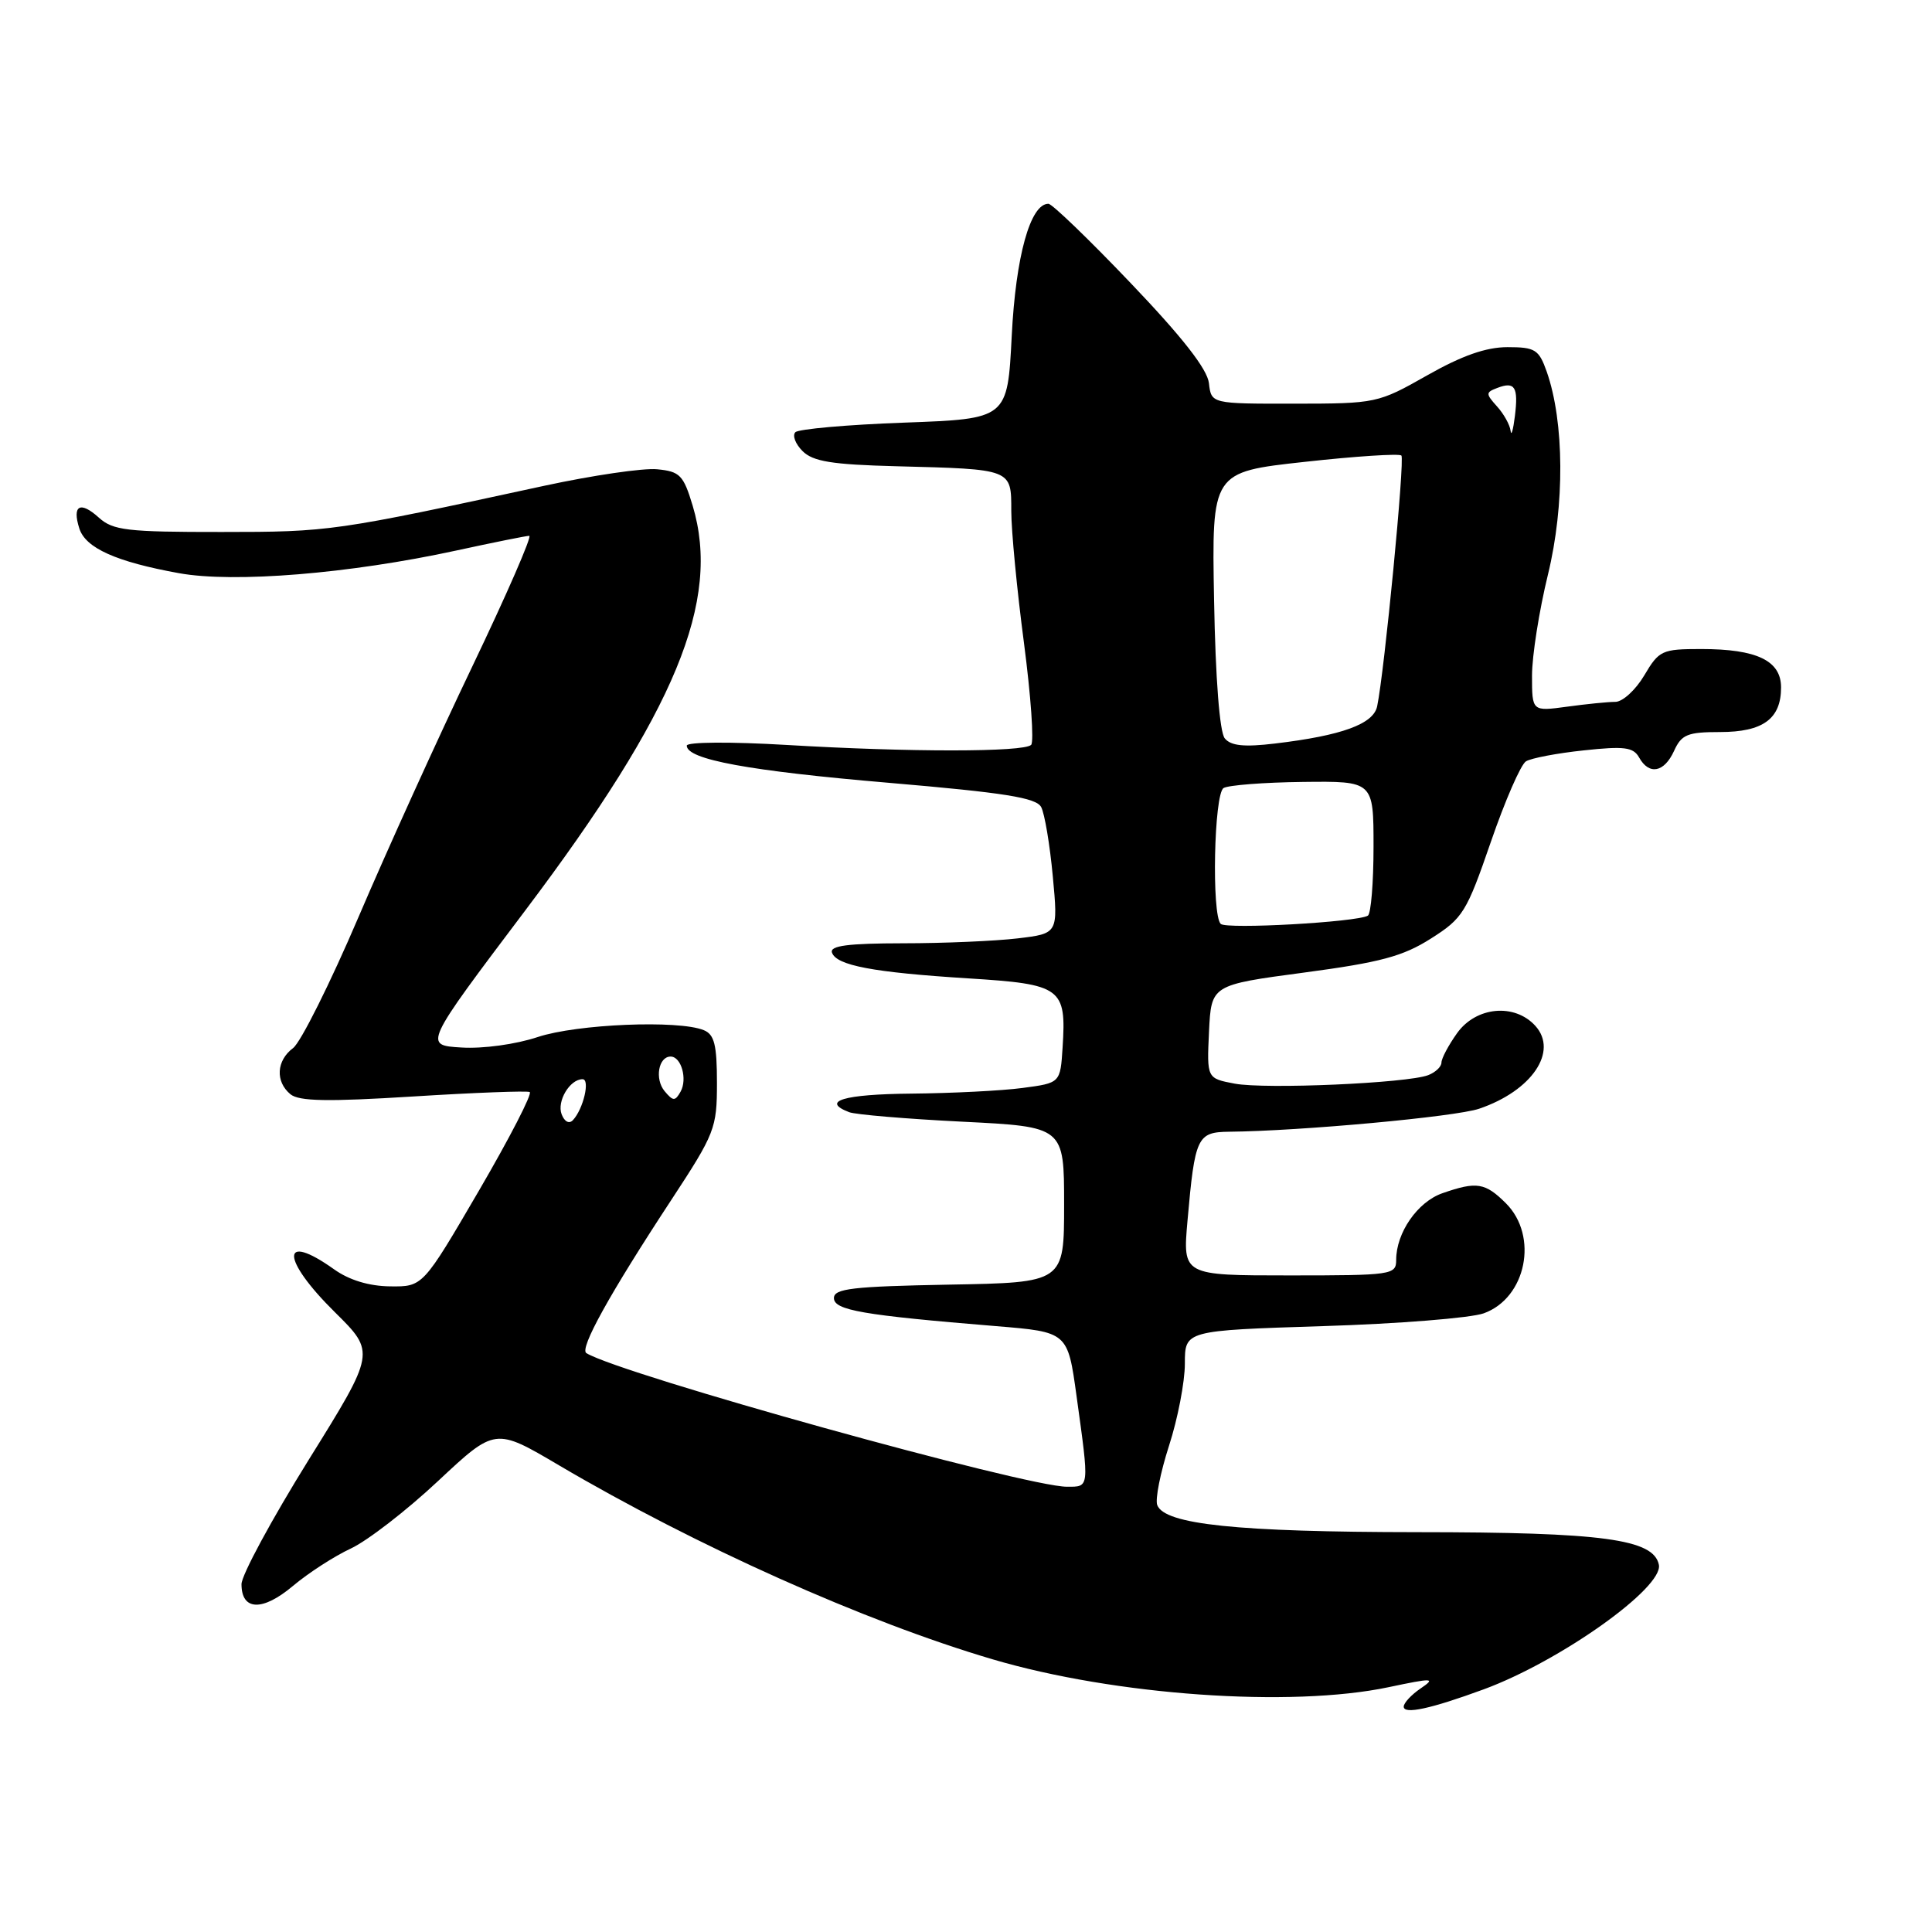 <?xml version="1.0" encoding="UTF-8" standalone="no"?>
<!DOCTYPE svg PUBLIC "-//W3C//DTD SVG 1.1//EN" "http://www.w3.org/Graphics/SVG/1.1/DTD/svg11.dtd" >
<svg xmlns="http://www.w3.org/2000/svg" xmlns:xlink="http://www.w3.org/1999/xlink" version="1.1" viewBox="0 0 256 256">
 <g >
 <path fill="currentColor"
d=" M 196.59 223.85 C 206.73 220.12 220.43 210.38 219.81 207.34 C 219.12 203.94 212.40 203.03 187.80 203.02 C 163.91 203.00 154.32 202.00 153.34 199.43 C 153.05 198.68 153.75 195.14 154.90 191.57 C 156.06 188.00 157.00 183.11 157.00 180.69 C 157.00 176.30 157.00 176.30 175.25 175.72 C 185.29 175.41 194.90 174.64 196.61 174.02 C 202.24 171.99 203.89 163.80 199.55 159.45 C 196.79 156.70 195.67 156.52 191.12 158.11 C 187.83 159.26 185.00 163.34 185.00 166.95 C 185.00 168.92 184.45 169.00 170.85 169.00 C 156.71 169.00 156.71 169.00 157.35 161.75 C 158.33 150.64 158.63 150.01 162.87 149.96 C 172.30 149.87 192.87 147.98 196.00 146.91 C 202.98 144.54 206.51 139.32 203.44 135.93 C 200.69 132.90 195.58 133.38 193.07 136.90 C 191.93 138.50 191.00 140.25 191.00 140.80 C 191.00 141.34 190.21 142.09 189.25 142.46 C 186.48 143.53 167.70 144.35 163.61 143.59 C 159.91 142.89 159.91 142.89 160.20 136.70 C 160.50 130.51 160.50 130.51 172.80 128.87 C 182.92 127.52 185.90 126.72 189.61 124.36 C 193.84 121.68 194.33 120.89 197.54 111.57 C 199.42 106.11 201.51 101.30 202.20 100.88 C 202.88 100.46 206.32 99.80 209.85 99.43 C 215.22 98.85 216.42 99.00 217.19 100.37 C 218.51 102.74 220.51 102.37 221.82 99.50 C 222.81 97.32 223.60 97.00 227.91 97.00 C 233.61 97.00 236.00 95.25 236.00 91.09 C 236.00 87.54 232.80 86.00 225.42 86.00 C 220.21 86.00 219.83 86.18 217.87 89.50 C 216.73 91.42 215.01 93.00 214.04 93.00 C 213.07 93.00 210.19 93.29 207.64 93.64 C 203.00 94.27 203.00 94.27 203.00 89.52 C 203.00 86.91 203.95 80.89 205.11 76.14 C 207.35 66.94 207.29 55.92 204.95 49.25 C 203.91 46.31 203.42 46.00 199.75 46.00 C 196.91 46.00 193.72 47.12 189.10 49.74 C 182.59 53.43 182.35 53.48 171.50 53.49 C 160.50 53.50 160.50 53.50 160.19 50.77 C 159.97 48.90 156.67 44.68 149.83 37.52 C 144.31 31.73 139.40 27.00 138.92 27.00 C 136.52 27.00 134.59 33.95 134.06 44.50 C 133.50 55.50 133.50 55.50 119.83 56.00 C 112.31 56.27 105.81 56.85 105.39 57.27 C 104.97 57.70 105.39 58.82 106.34 59.77 C 107.72 61.15 110.22 61.56 118.78 61.78 C 134.17 62.18 134.00 62.11 134.00 67.72 C 134.00 70.29 134.75 78.15 135.68 85.19 C 136.60 92.23 137.03 98.31 136.63 98.70 C 135.66 99.67 120.49 99.68 104.25 98.71 C 96.81 98.27 91.00 98.31 91.00 98.80 C 91.00 100.64 99.23 102.15 117.82 103.73 C 133.13 105.04 137.30 105.70 137.96 106.94 C 138.42 107.80 139.11 111.92 139.50 116.10 C 140.21 123.70 140.21 123.70 134.85 124.34 C 131.91 124.69 125.08 124.99 119.67 124.99 C 112.36 125.00 109.94 125.31 110.24 126.22 C 110.81 127.93 115.71 128.85 128.30 129.64 C 140.67 130.41 141.31 130.88 140.80 138.78 C 140.50 143.50 140.50 143.50 135.50 144.16 C 132.75 144.53 126.11 144.86 120.75 144.91 C 111.79 144.99 108.72 145.91 112.52 147.37 C 113.35 147.69 120.10 148.26 127.52 148.63 C 141.00 149.30 141.00 149.30 141.00 159.63 C 141.00 169.95 141.00 169.95 125.75 170.22 C 112.98 170.46 110.50 170.74 110.50 172.00 C 110.50 173.61 114.29 174.27 131.99 175.72 C 141.48 176.50 141.48 176.50 142.65 185.00 C 144.35 197.29 144.38 197.00 141.38 197.00 C 135.89 197.00 82.42 182.14 77.70 179.30 C 76.74 178.73 80.78 171.44 88.95 159.00 C 94.73 150.19 95.00 149.50 95.00 143.50 C 95.00 138.45 94.66 137.07 93.25 136.50 C 89.89 135.13 76.46 135.69 71.26 137.41 C 68.35 138.38 64.00 138.98 61.14 138.80 C 56.13 138.50 56.13 138.50 69.60 120.64 C 89.54 94.19 95.57 79.62 91.78 67.00 C 90.56 62.95 90.09 62.47 87.07 62.18 C 85.23 62.00 78.50 62.99 72.11 64.37 C 44.35 70.39 43.70 70.49 29.35 70.49 C 16.83 70.50 14.97 70.28 13.10 68.59 C 10.63 66.35 9.53 66.95 10.51 70.02 C 11.33 72.62 15.38 74.44 23.72 75.95 C 31.02 77.27 46.31 76.02 60.45 72.95 C 65.38 71.88 69.73 71.00 70.13 71.00 C 70.53 71.00 67.15 78.76 62.61 88.25 C 58.06 97.74 51.27 112.70 47.51 121.50 C 43.75 130.30 39.84 138.12 38.84 138.87 C 36.62 140.53 36.46 143.31 38.48 144.99 C 39.62 145.93 43.38 146.00 54.73 145.29 C 62.85 144.78 69.81 144.52 70.19 144.70 C 70.57 144.89 67.54 150.77 63.46 157.77 C 56.03 170.50 56.03 170.50 51.70 170.45 C 48.90 170.42 46.27 169.62 44.28 168.20 C 37.15 163.12 37.21 166.80 44.38 173.88 C 49.76 179.20 49.76 179.20 40.88 193.47 C 36.00 201.33 32.00 208.72 32.00 209.91 C 32.00 213.44 34.78 213.54 38.81 210.15 C 40.84 208.44 44.30 206.20 46.50 205.18 C 48.70 204.15 53.90 200.13 58.05 196.24 C 65.61 189.17 65.61 189.17 74.05 194.15 C 92.25 204.87 114.60 214.87 131.50 219.86 C 147.71 224.65 171.04 226.29 184.00 223.56 C 189.88 222.32 190.28 222.34 188.25 223.72 C 187.01 224.56 186.00 225.65 186.00 226.14 C 186.00 227.20 189.57 226.43 196.59 223.85 Z  M 74.42 147.65 C 73.76 145.93 75.50 143.00 77.19 143.00 C 78.22 143.00 77.30 146.94 75.92 148.42 C 75.42 148.96 74.80 148.64 74.42 147.65 Z  M 88.06 144.58 C 86.73 142.97 87.25 140.00 88.86 140.00 C 90.27 140.00 91.11 142.98 90.18 144.65 C 89.45 145.94 89.19 145.93 88.06 144.58 Z  M 161.75 122.42 C 160.53 121.19 160.86 105.20 162.13 104.42 C 162.75 104.04 167.47 103.67 172.63 103.61 C 182.00 103.50 182.00 103.50 182.00 112.19 C 182.00 116.97 181.66 121.08 181.25 121.33 C 179.80 122.19 162.49 123.16 161.75 122.42 Z  M 162.29 97.84 C 161.61 97.01 161.06 89.99 160.87 79.52 C 160.56 62.55 160.56 62.55 172.87 61.20 C 179.64 60.45 185.41 60.08 185.69 60.36 C 186.17 60.83 183.45 88.97 182.48 93.59 C 181.99 95.94 177.80 97.47 168.95 98.52 C 164.87 99.01 163.10 98.83 162.29 97.84 Z  M 200.16 57.08 C 200.07 56.30 199.26 54.84 198.36 53.85 C 196.85 52.17 196.85 51.99 198.41 51.40 C 200.73 50.51 201.21 51.27 200.73 55.15 C 200.50 56.99 200.25 57.86 200.16 57.08 Z "/>
</g>
</svg>